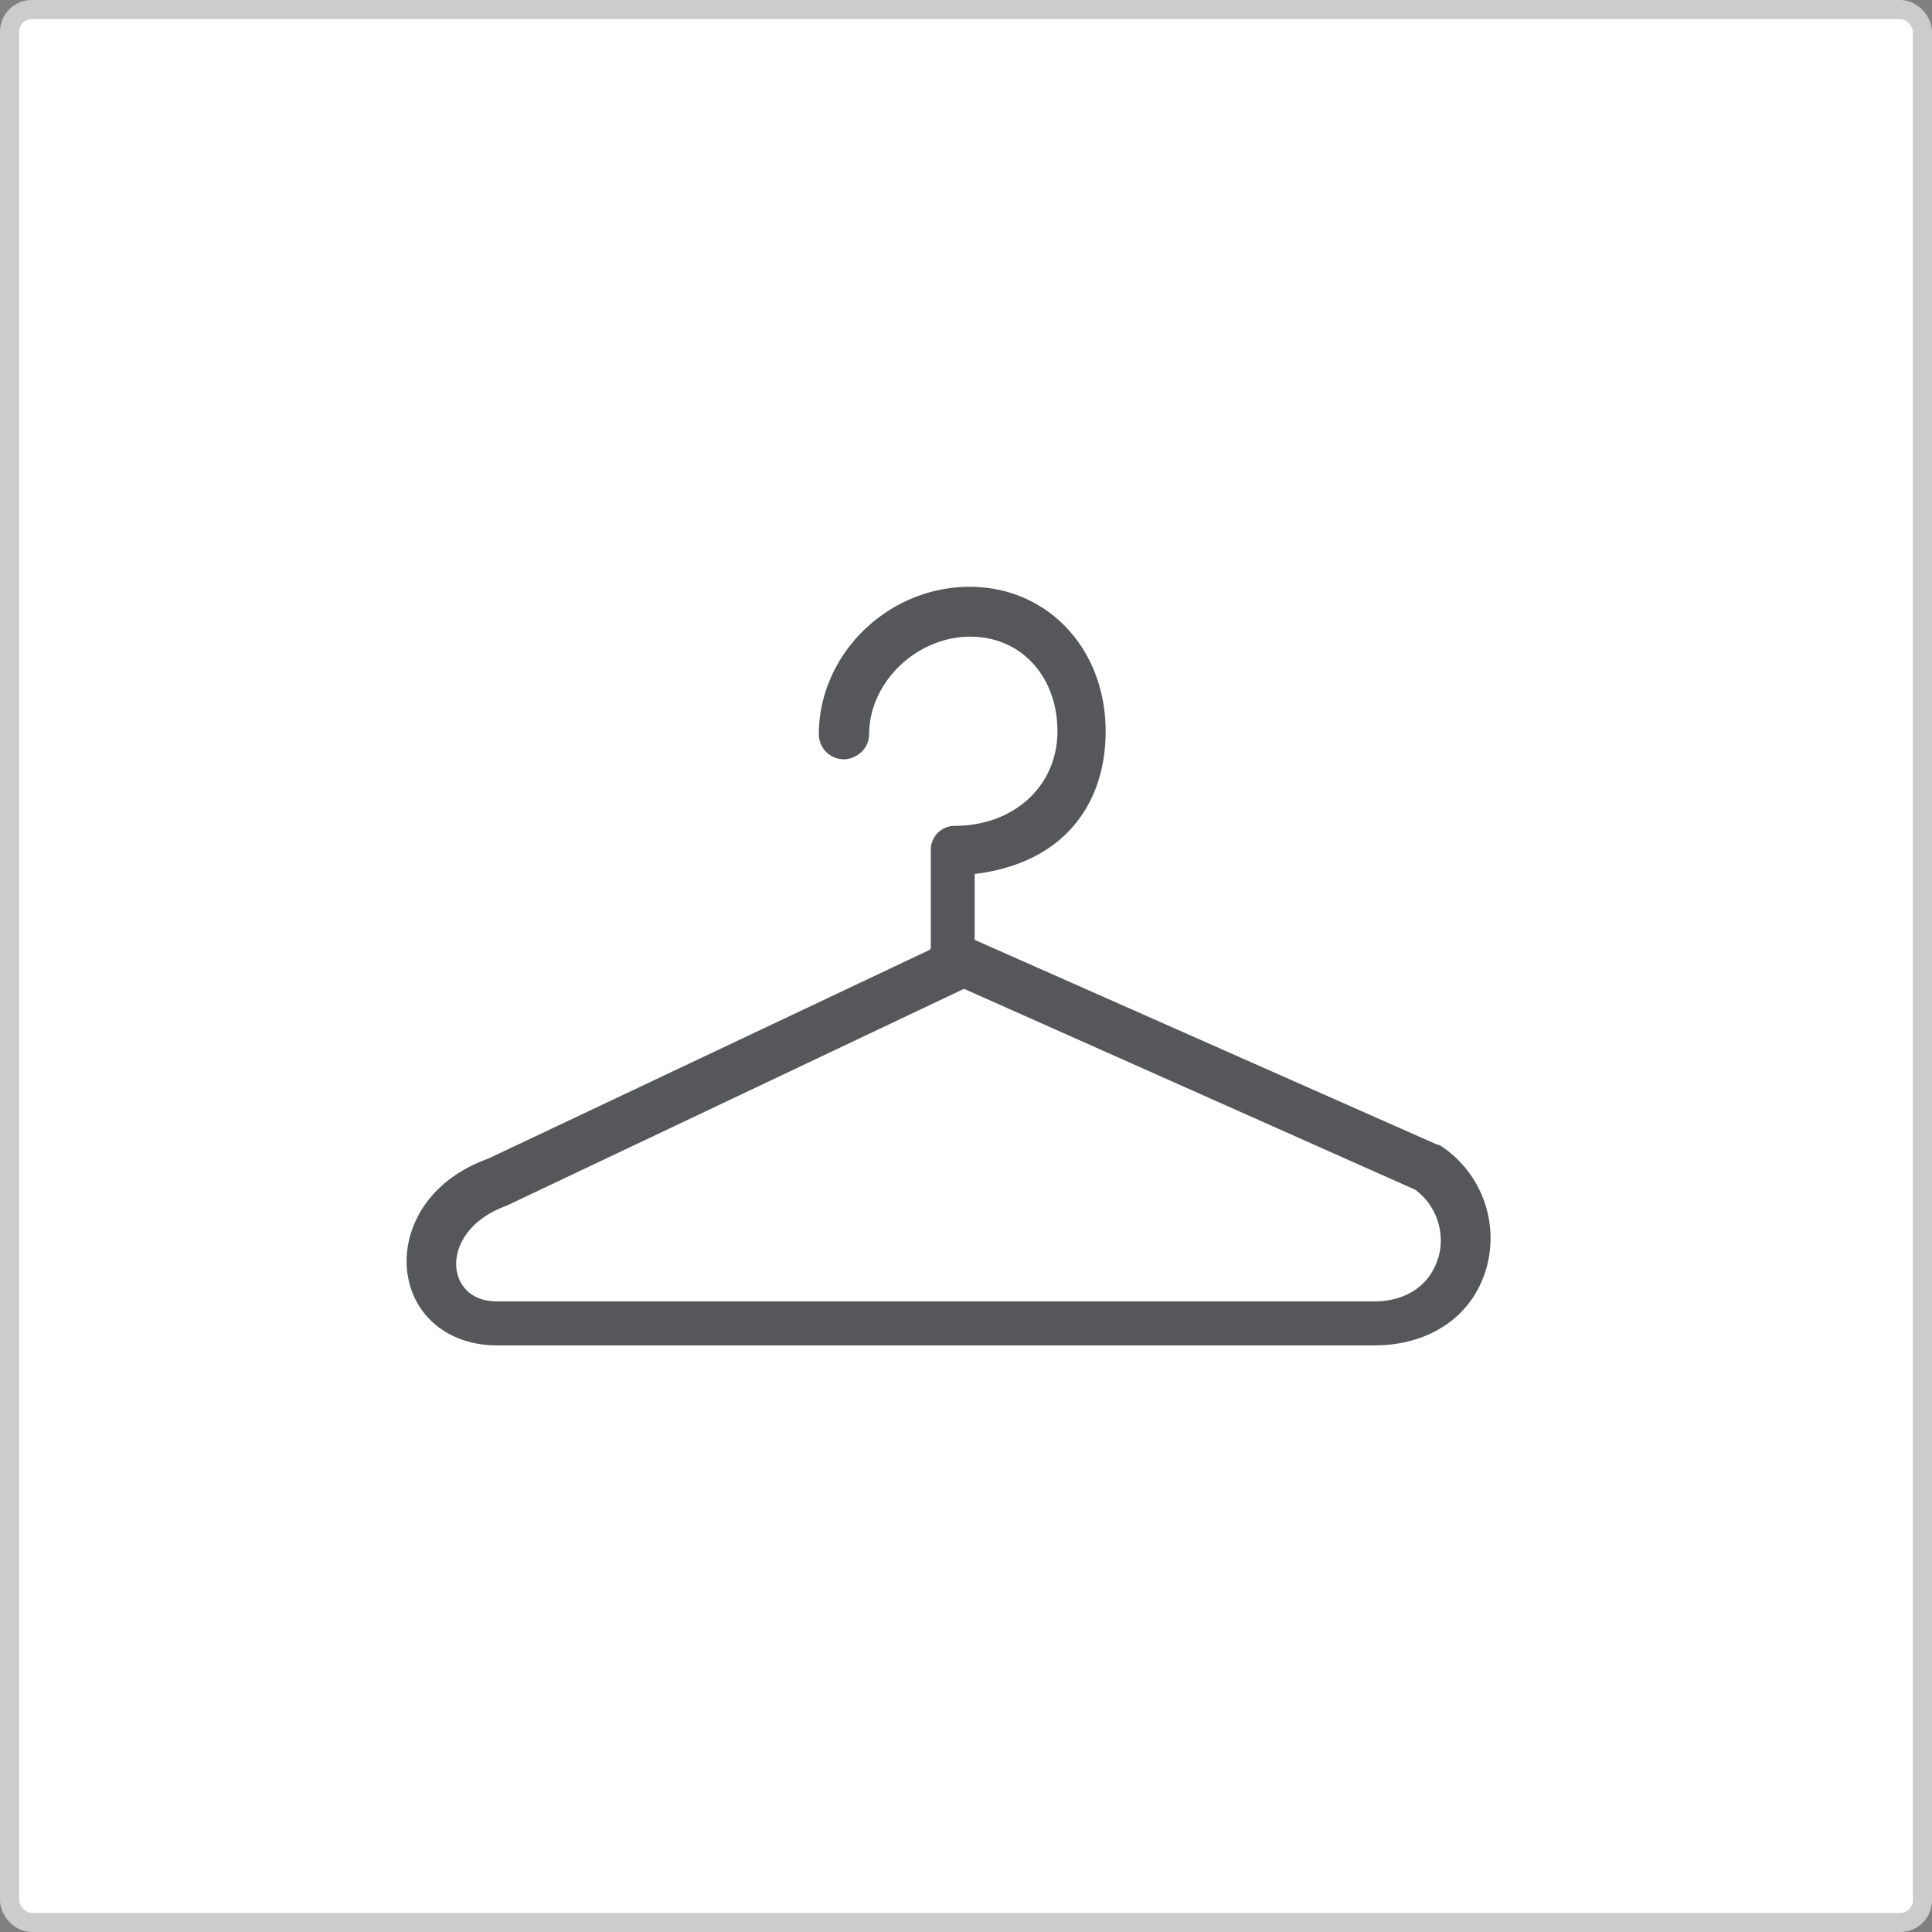 <svg xmlns="http://www.w3.org/2000/svg" viewBox="0 0 303 303"><rect x="0" y="0" width="303" height="303" fill="#808080" stroke="none"/><defs><style>.cls-1{fill:#fff;stroke:#ccc;stroke-miterlimit:10;stroke-width:3px;}.cls-2{fill:#55575a;}</style></defs><title>Hangers</title><g id="Layer_2" data-name="Layer 2"><g id="Homes"><rect id="bg" class="cls-1" x="1.5" y="1.5" width="300" height="300" rx="3.48" ry="3.48"/><g id="Hangers"><path class="cls-2" d="M226,179.72a5.8,5.8,0,0,0-.86-.32l-72.28-32V137.07c13.74-1.66,20.54-10.72,20.54-22.39,0-12.92-9.09-22.65-21.33-22.65-12.86,0-23.65,10.59-23.65,23.14a3.93,3.93,0,0,0,3.94,3.91,3.77,3.77,0,0,0,1.78-.47,3.88,3.88,0,0,0,2.17-3.44c0-8.16,7.43-15.32,15.89-15.32,7.91,0,13.64,6.24,13.64,14.83s-6.83,14.84-16.14,14.84a3.75,3.75,0,0,0-3.72,3.91v15.3c0,.09-.15.15-.14.22L76.57,181.71c-10.22,3.67-13.73,12.05-12.6,18.44C65.11,206.74,70.68,211,77.92,211H215.54c8.54,0,15.24-4.42,17.49-11.83a17.32,17.32,0,0,0-7-19.42Zm-.47,17.62c-1.24,4.11-4.88,6.76-10,6.76H77.92c-3.51,0-5.79-1.95-6.29-4.82-.57-3.27,1.53-7.92,7.85-10.2l71.71-34,70.75,31.5a9.87,9.87,0,0,1,3.61,10.76Zm0,0"/></g></g></g></svg>